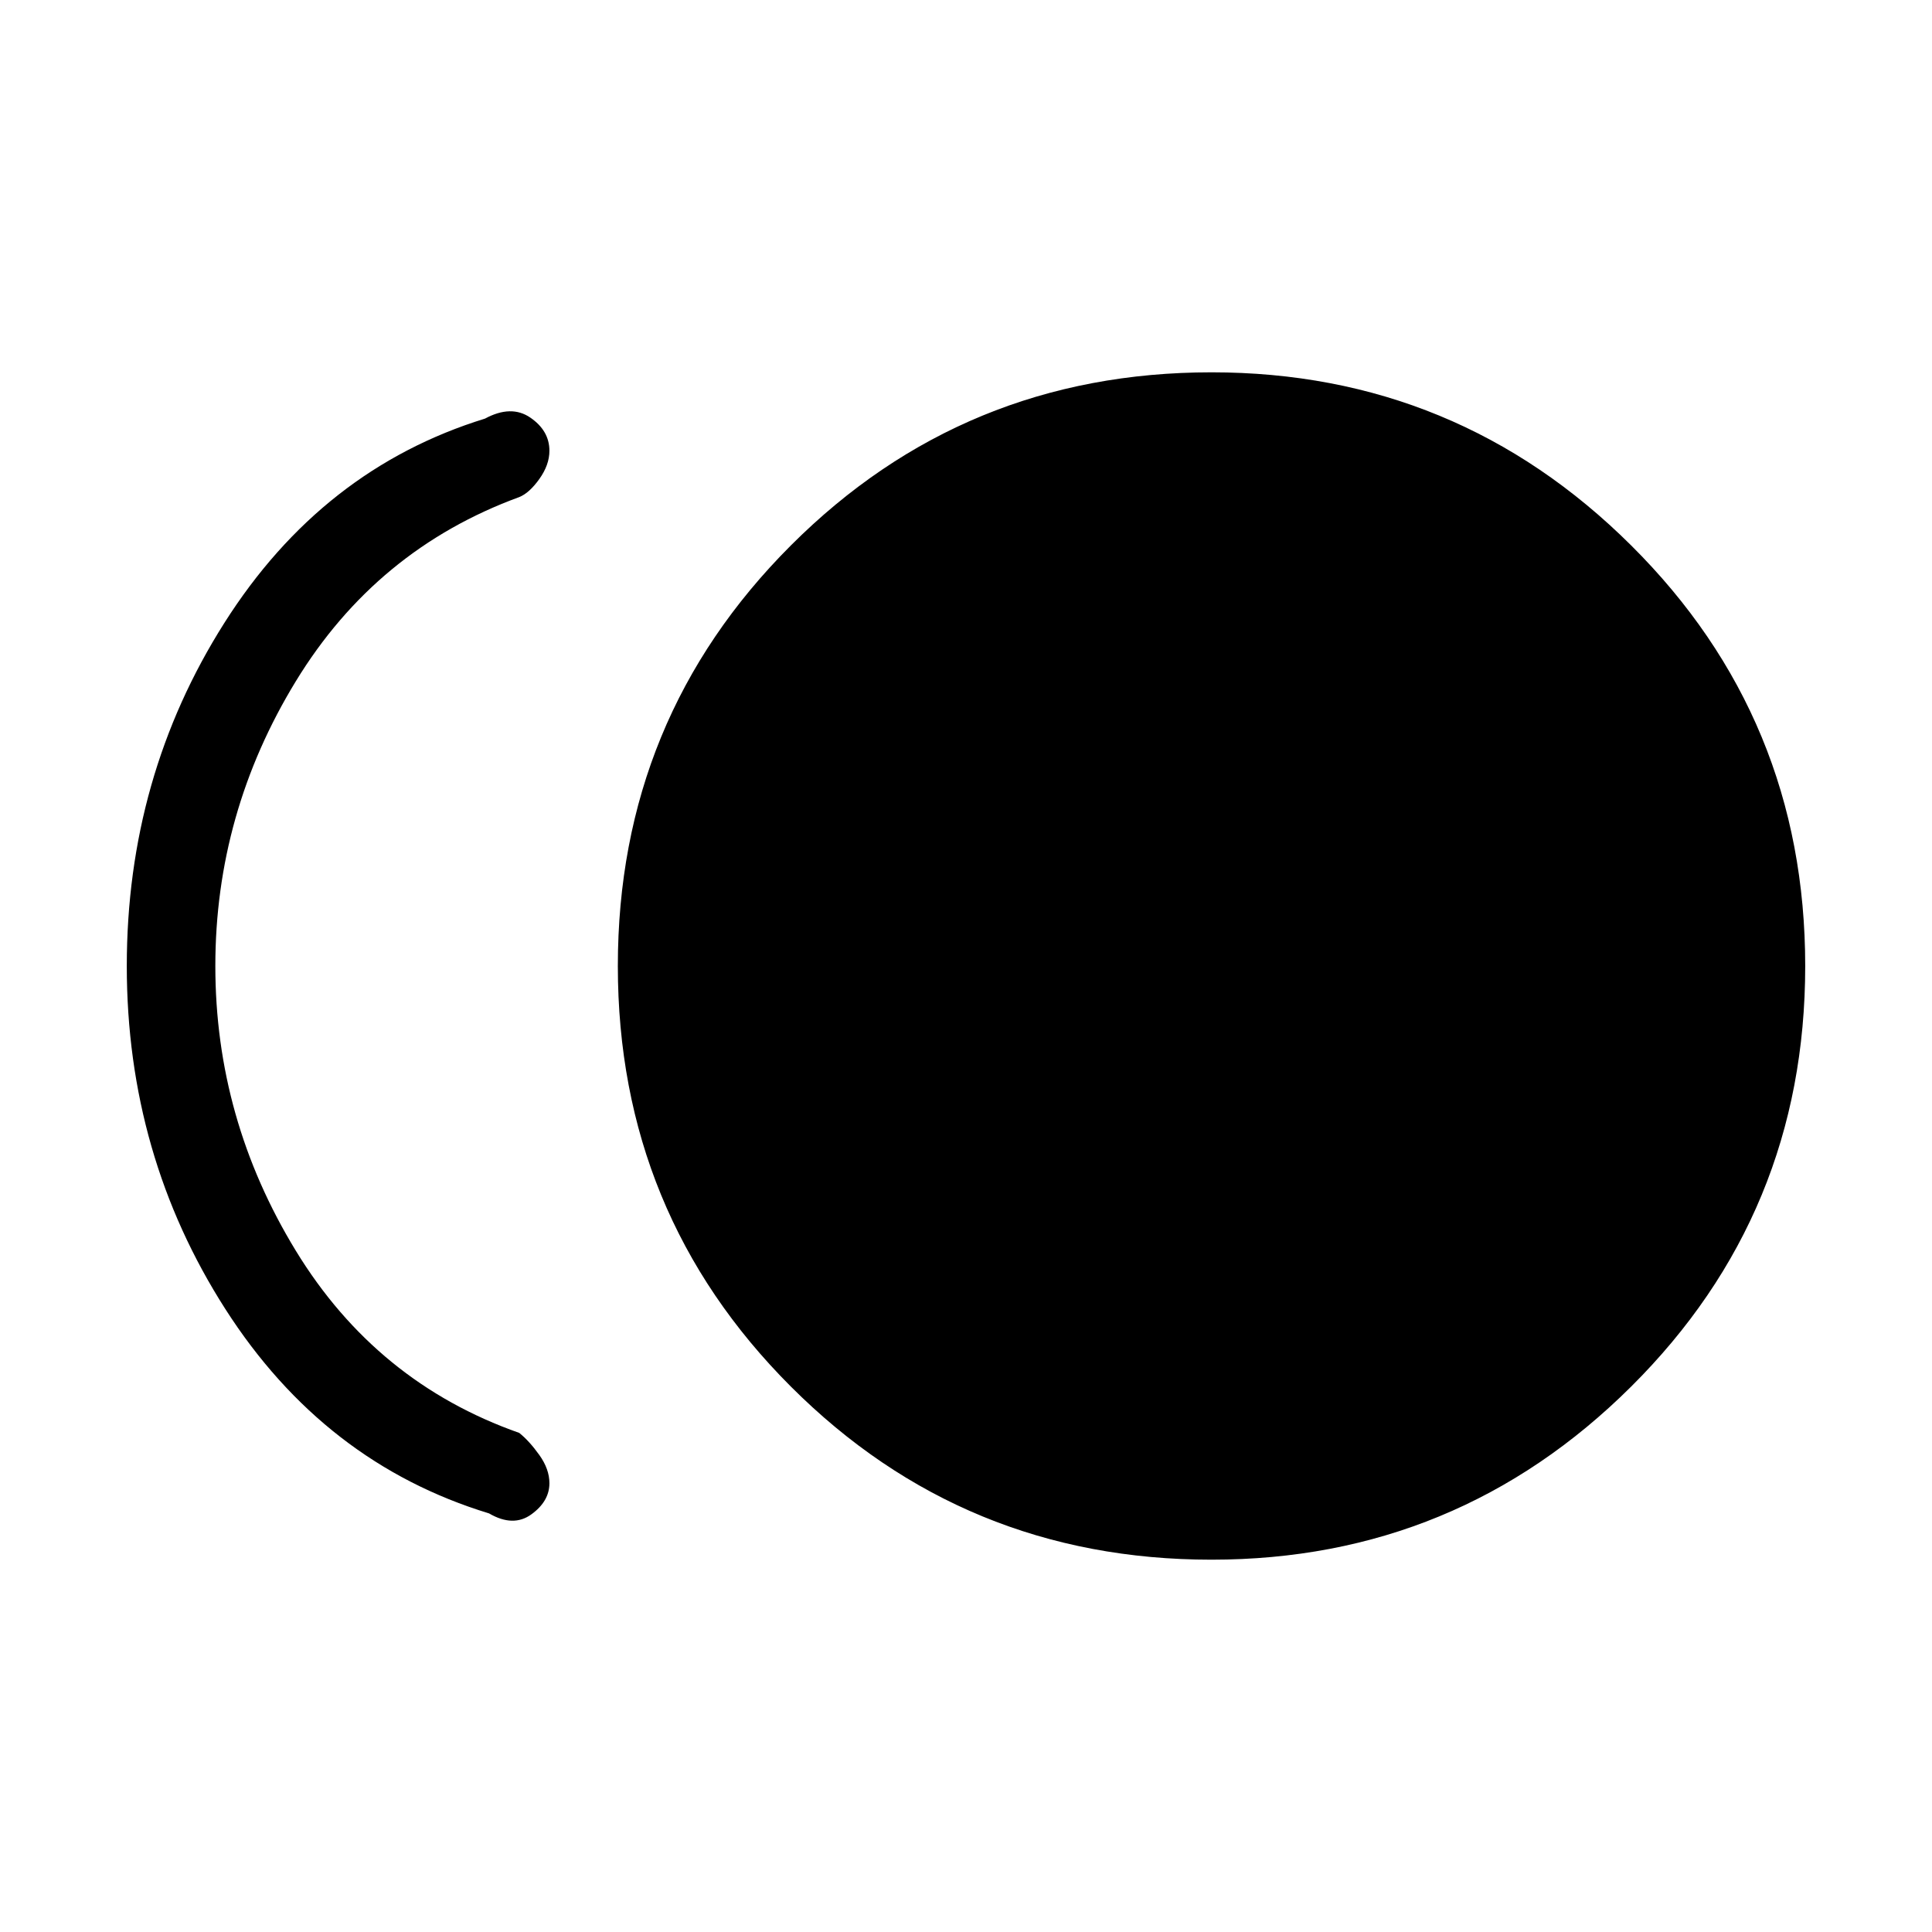 <svg xmlns="http://www.w3.org/2000/svg" height="48" width="48"><path d="M30.1 38.75q-6.15 0-10.45-4.3-4.3-4.3-4.3-10.45 0-6.15 4.3-10.45 4.3-4.3 10.45-4.3 6.1 0 10.425 4.3Q44.85 17.85 44.85 24q0 6.15-4.325 10.45-4.325 4.3-10.425 4.3ZM12.15 37.6q-4.1-1.25-6.55-5.075T3.15 24q0-4.7 2.425-8.525T12.05 10.4q.65-.35 1.125-.025.475.325.475.825 0 .35-.25.7t-.5.45q-3.55 1.3-5.55 4.575-2 3.275-2 7.075 0 3.8 2 7.075 2 3.275 5.55 4.525.25.2.5.55.25.35.25.7 0 .45-.45.775t-1.05-.025Z"/></svg>